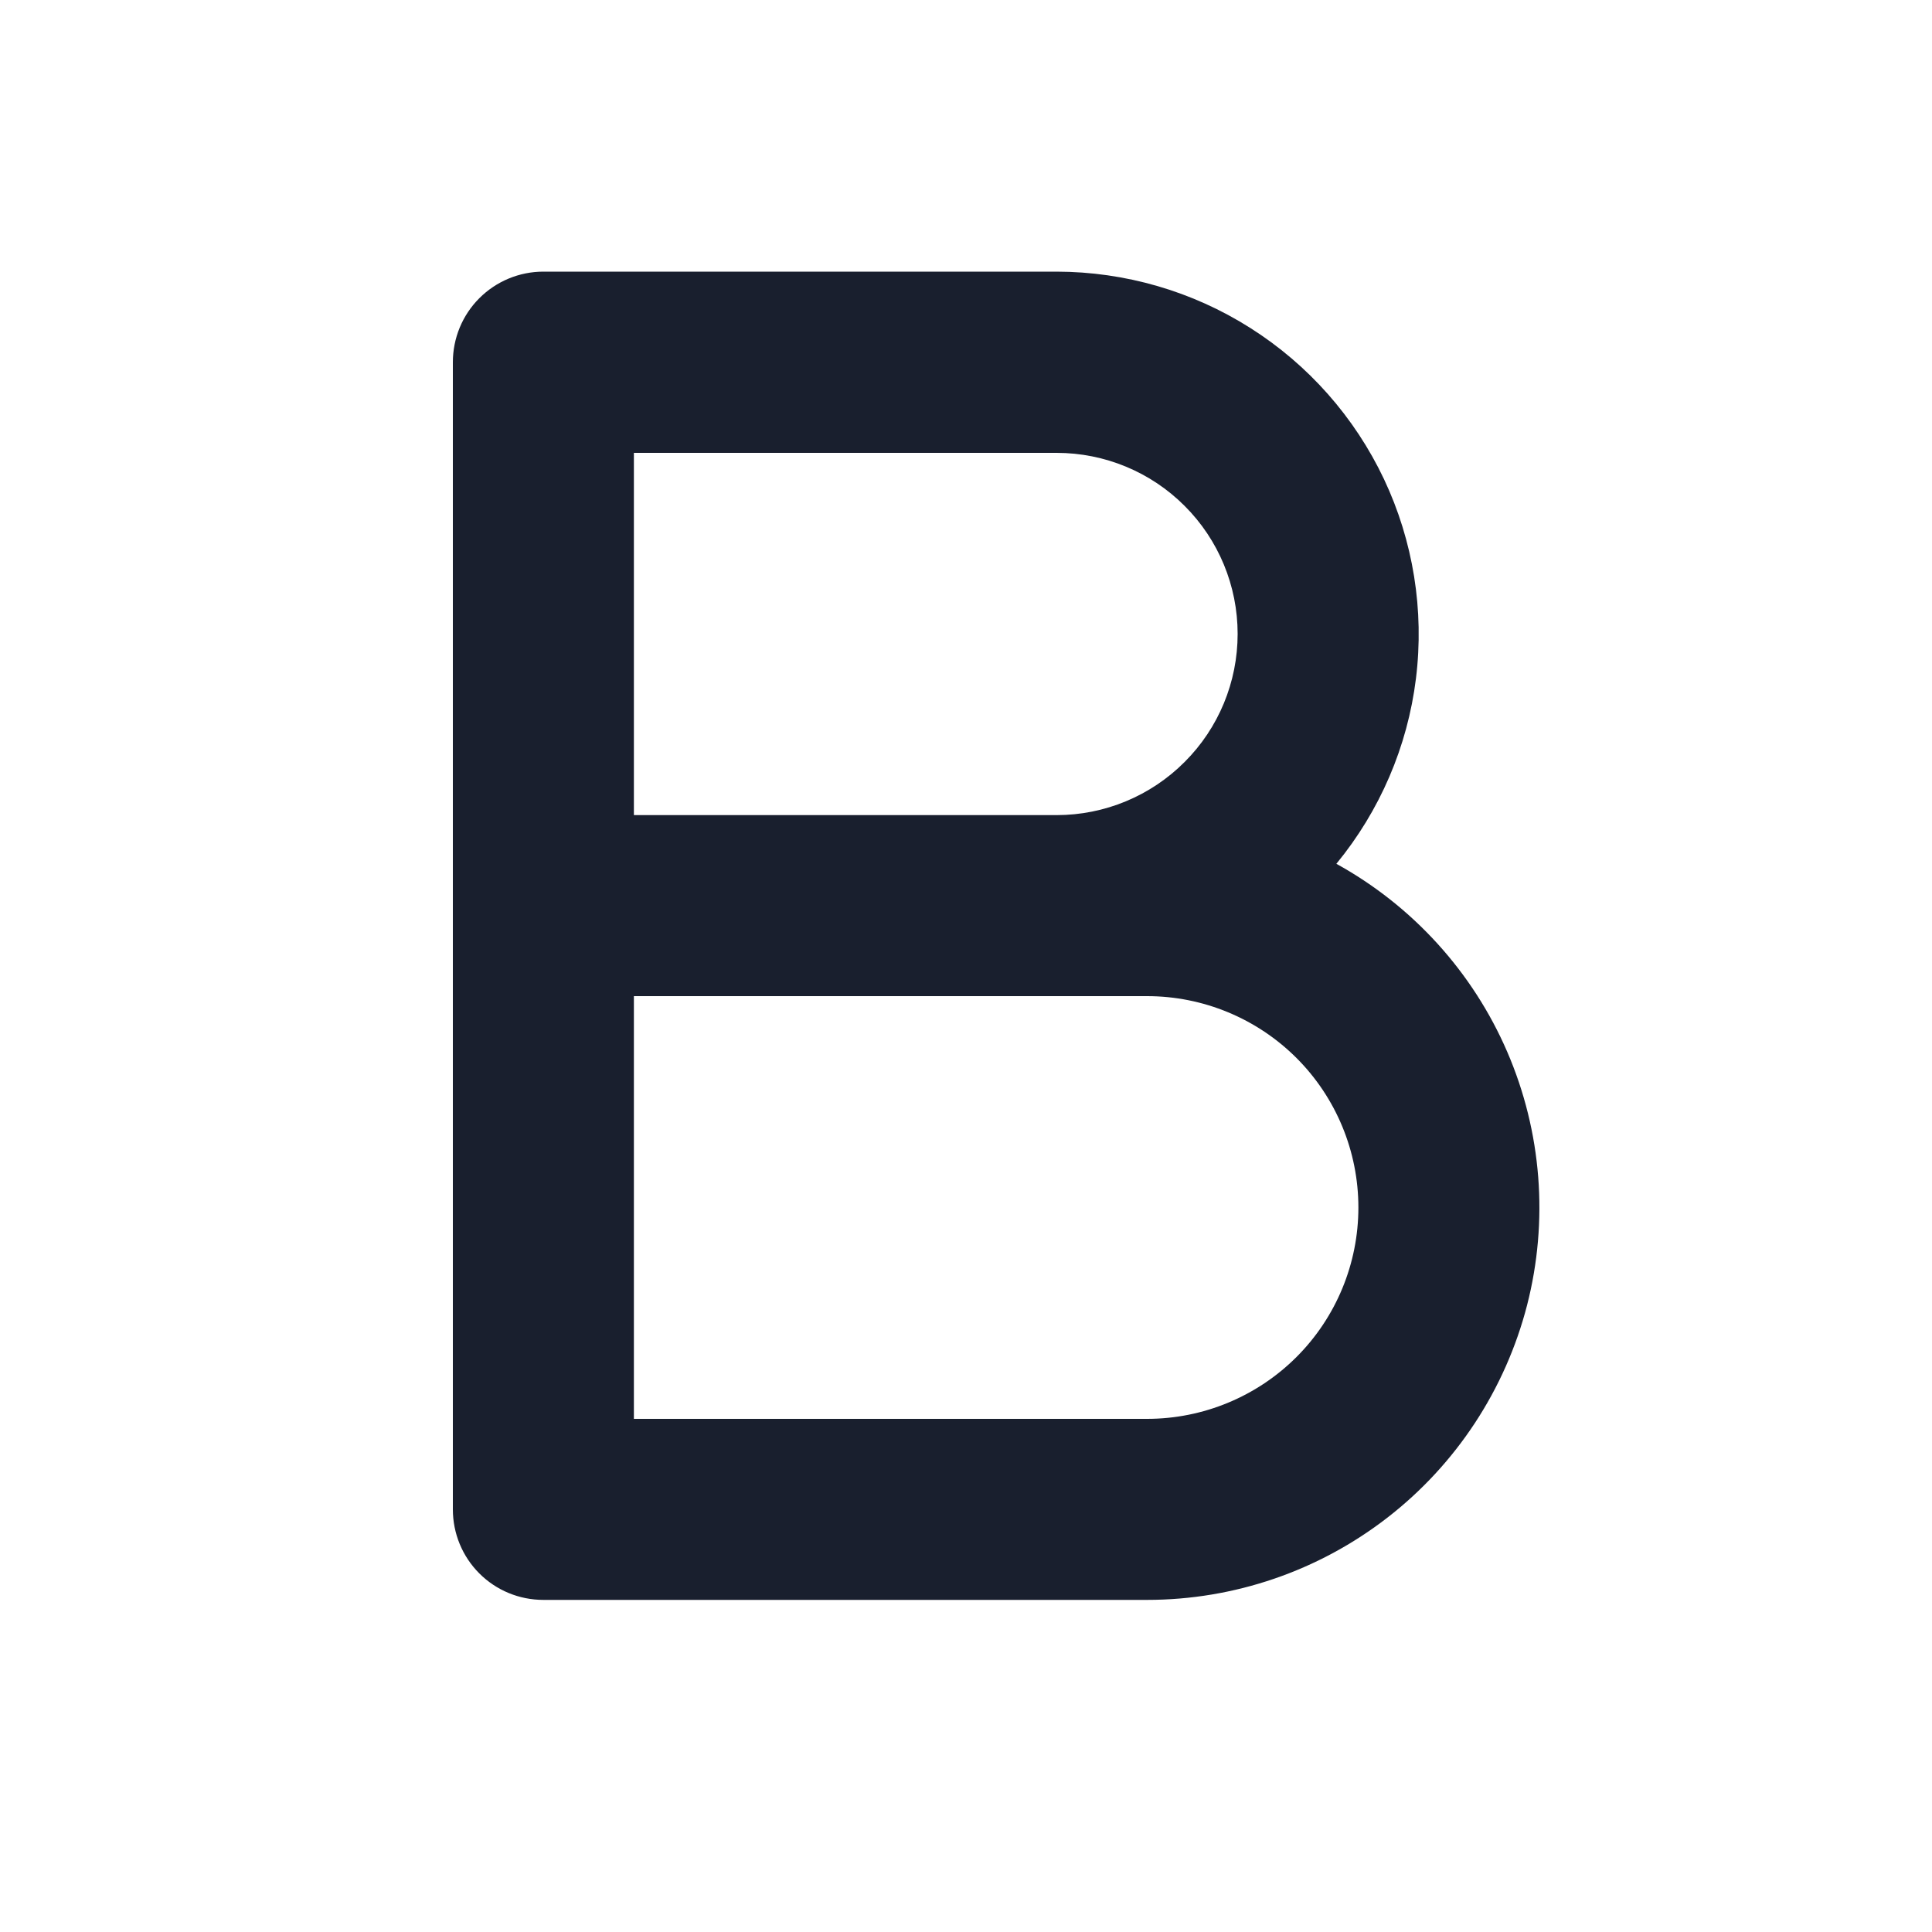 <svg width="20" height="20" viewBox="0 0 20 20" fill="none" xmlns="http://www.w3.org/2000/svg">
<path d="M13.834 8.942C14.285 8.393 14.571 7.728 14.658 7.023C14.745 6.318 14.63 5.602 14.327 4.96C14.023 4.318 13.543 3.775 12.943 3.395C12.344 3.015 11.648 2.813 10.938 2.812H5.625C5.376 2.812 5.138 2.911 4.962 3.087C4.786 3.263 4.688 3.501 4.688 3.75V15.625C4.688 15.874 4.786 16.112 4.962 16.288C5.138 16.464 5.376 16.562 5.625 16.562H11.875C12.776 16.562 13.651 16.262 14.363 15.71C15.075 15.158 15.583 14.384 15.808 13.512C16.032 12.639 15.96 11.716 15.603 10.889C15.246 10.062 14.623 9.377 13.834 8.942ZM6.562 4.688H10.938C11.435 4.688 11.912 4.885 12.263 5.237C12.615 5.588 12.812 6.065 12.812 6.562C12.812 7.06 12.615 7.537 12.263 7.888C11.912 8.24 11.435 8.438 10.938 8.438H6.562V4.688ZM11.875 14.688H6.562V10.312H11.875C12.455 10.312 13.012 10.543 13.422 10.953C13.832 11.363 14.062 11.92 14.062 12.5C14.062 13.08 13.832 13.637 13.422 14.047C13.012 14.457 12.455 14.688 11.875 14.688Z" fill="#191F2E"/>
</svg>
